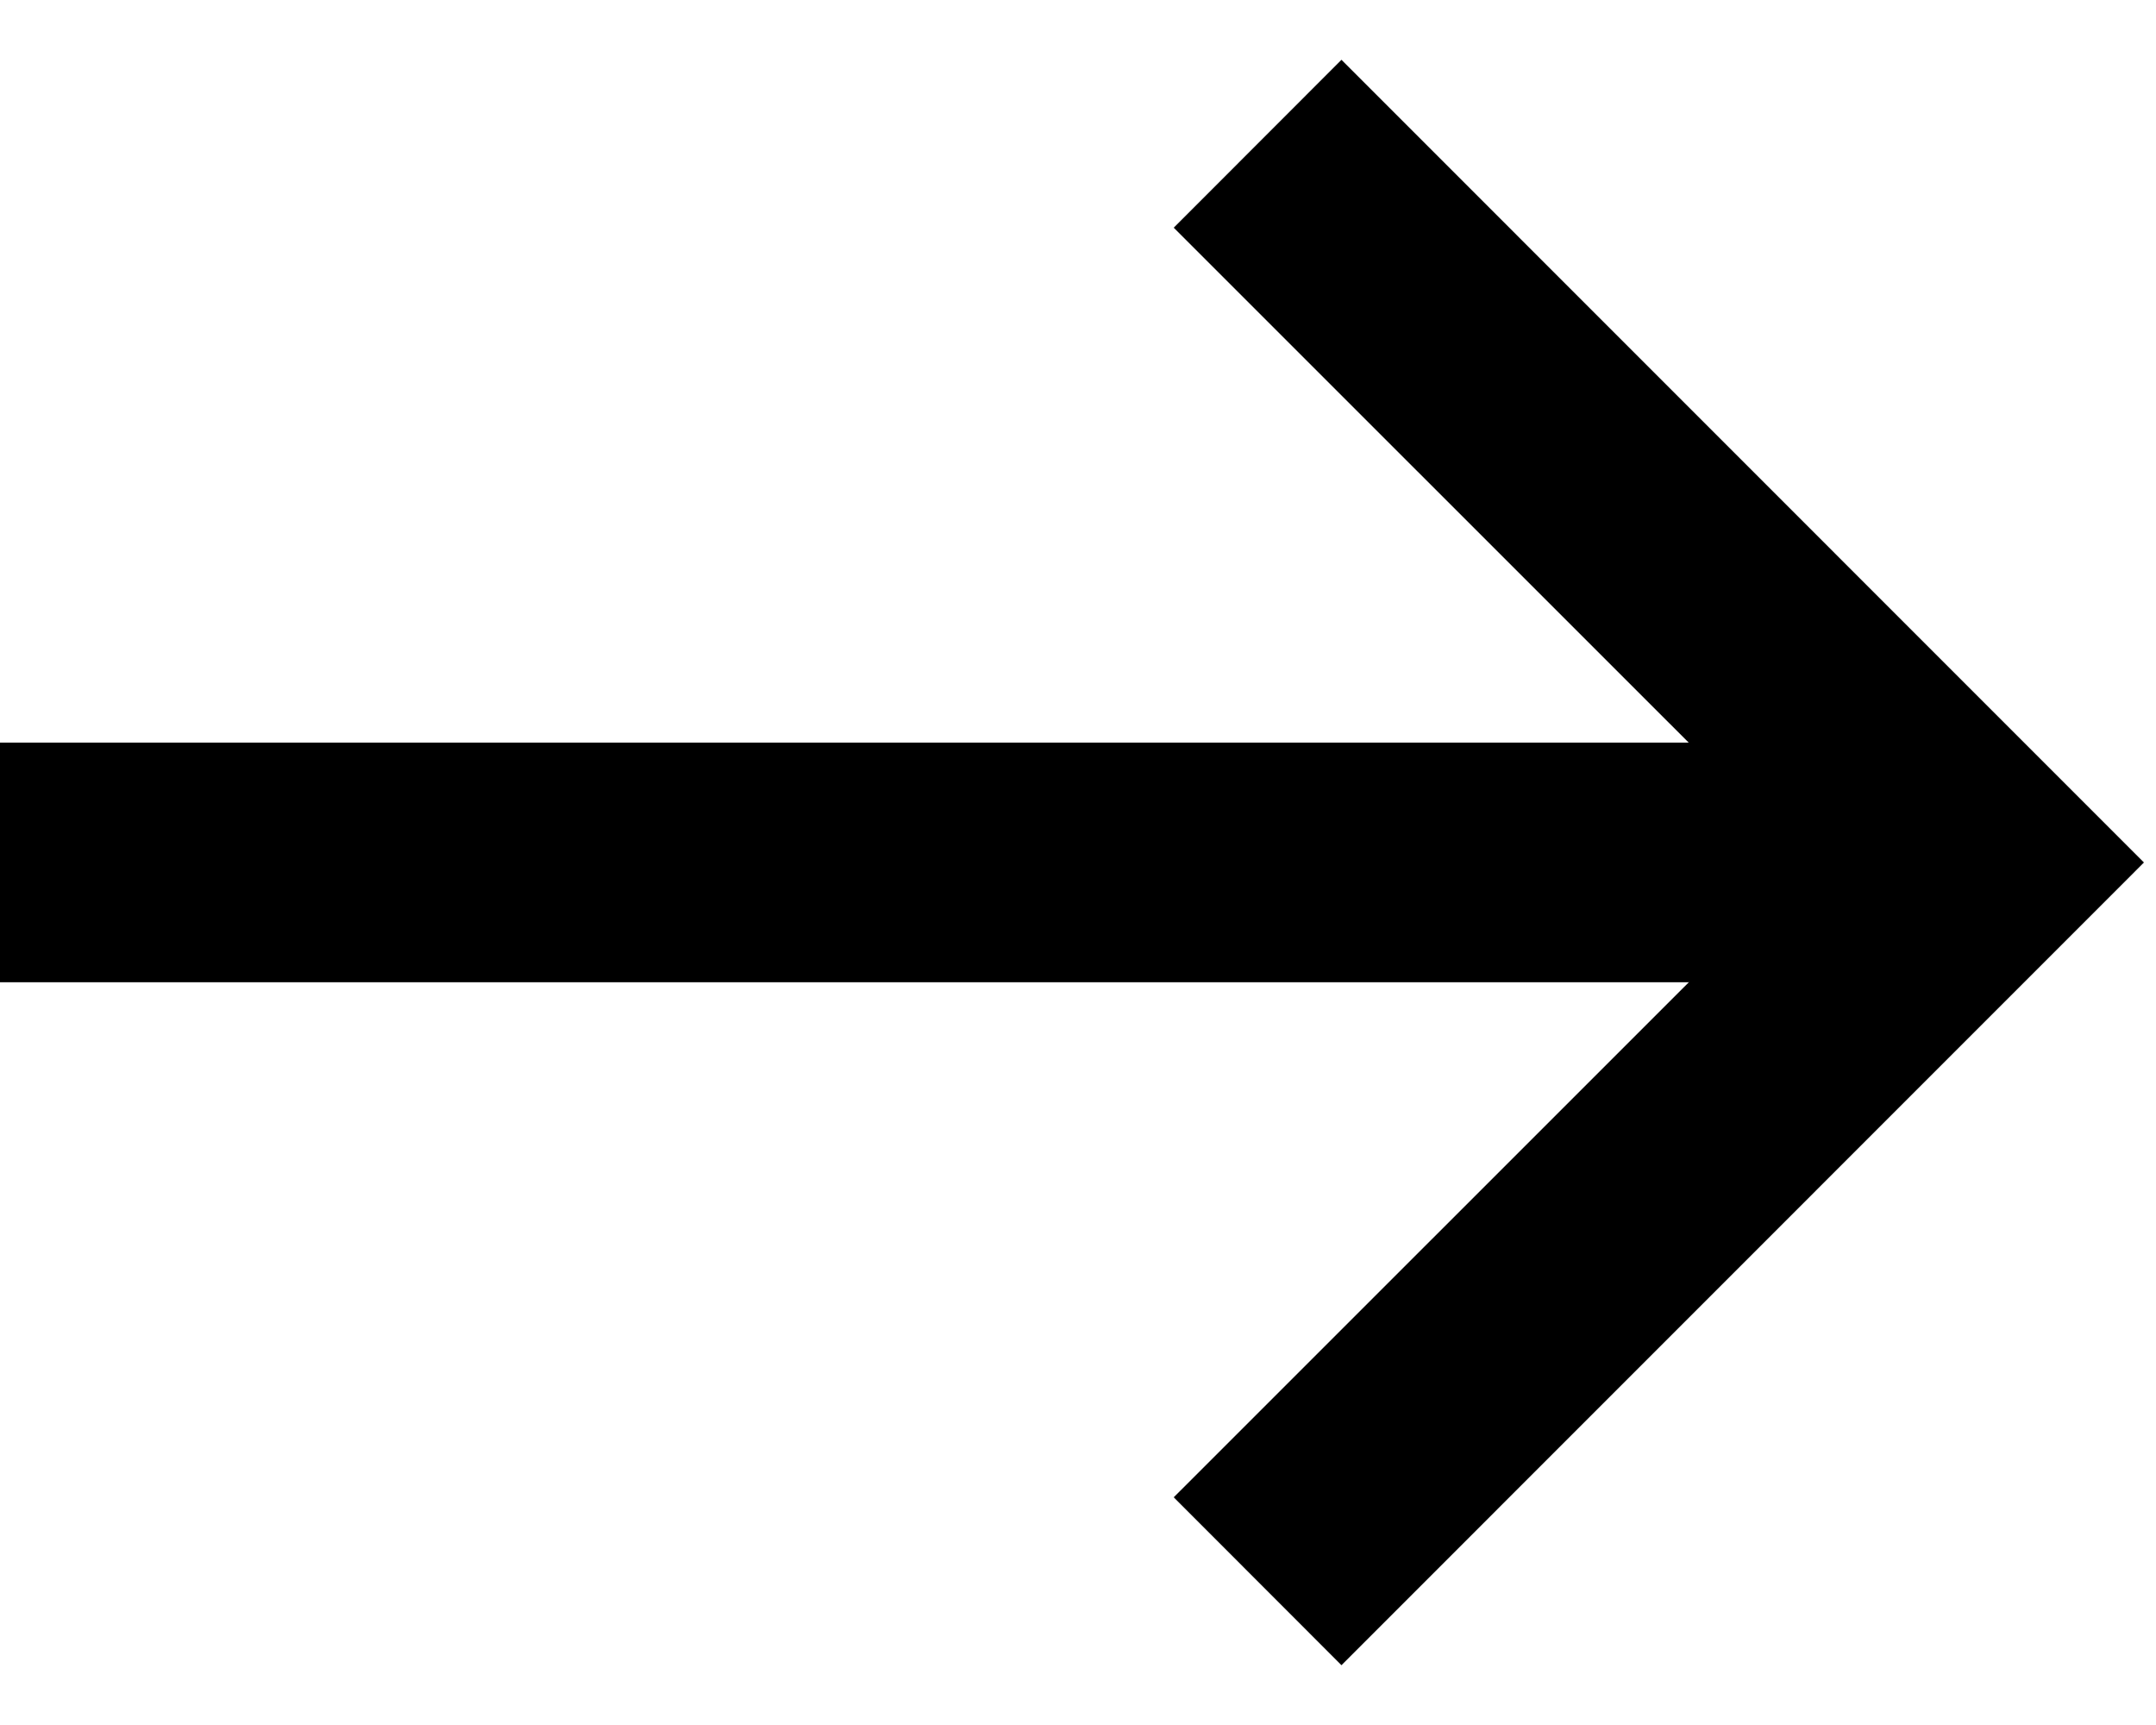 <svg width="15" height="12" viewBox="0 0 15 12" fill="none" xmlns="http://www.w3.org/2000/svg">
<path d="M0 5.166H12.916V6.833H0V5.166Z" fill="black"/>
<path d="M9.333 11.584L8.166 10.416L12.583 6L8.166 1.584L9.333 0.416L14.916 6L9.333 11.584Z" fill="black"/>
</svg>
